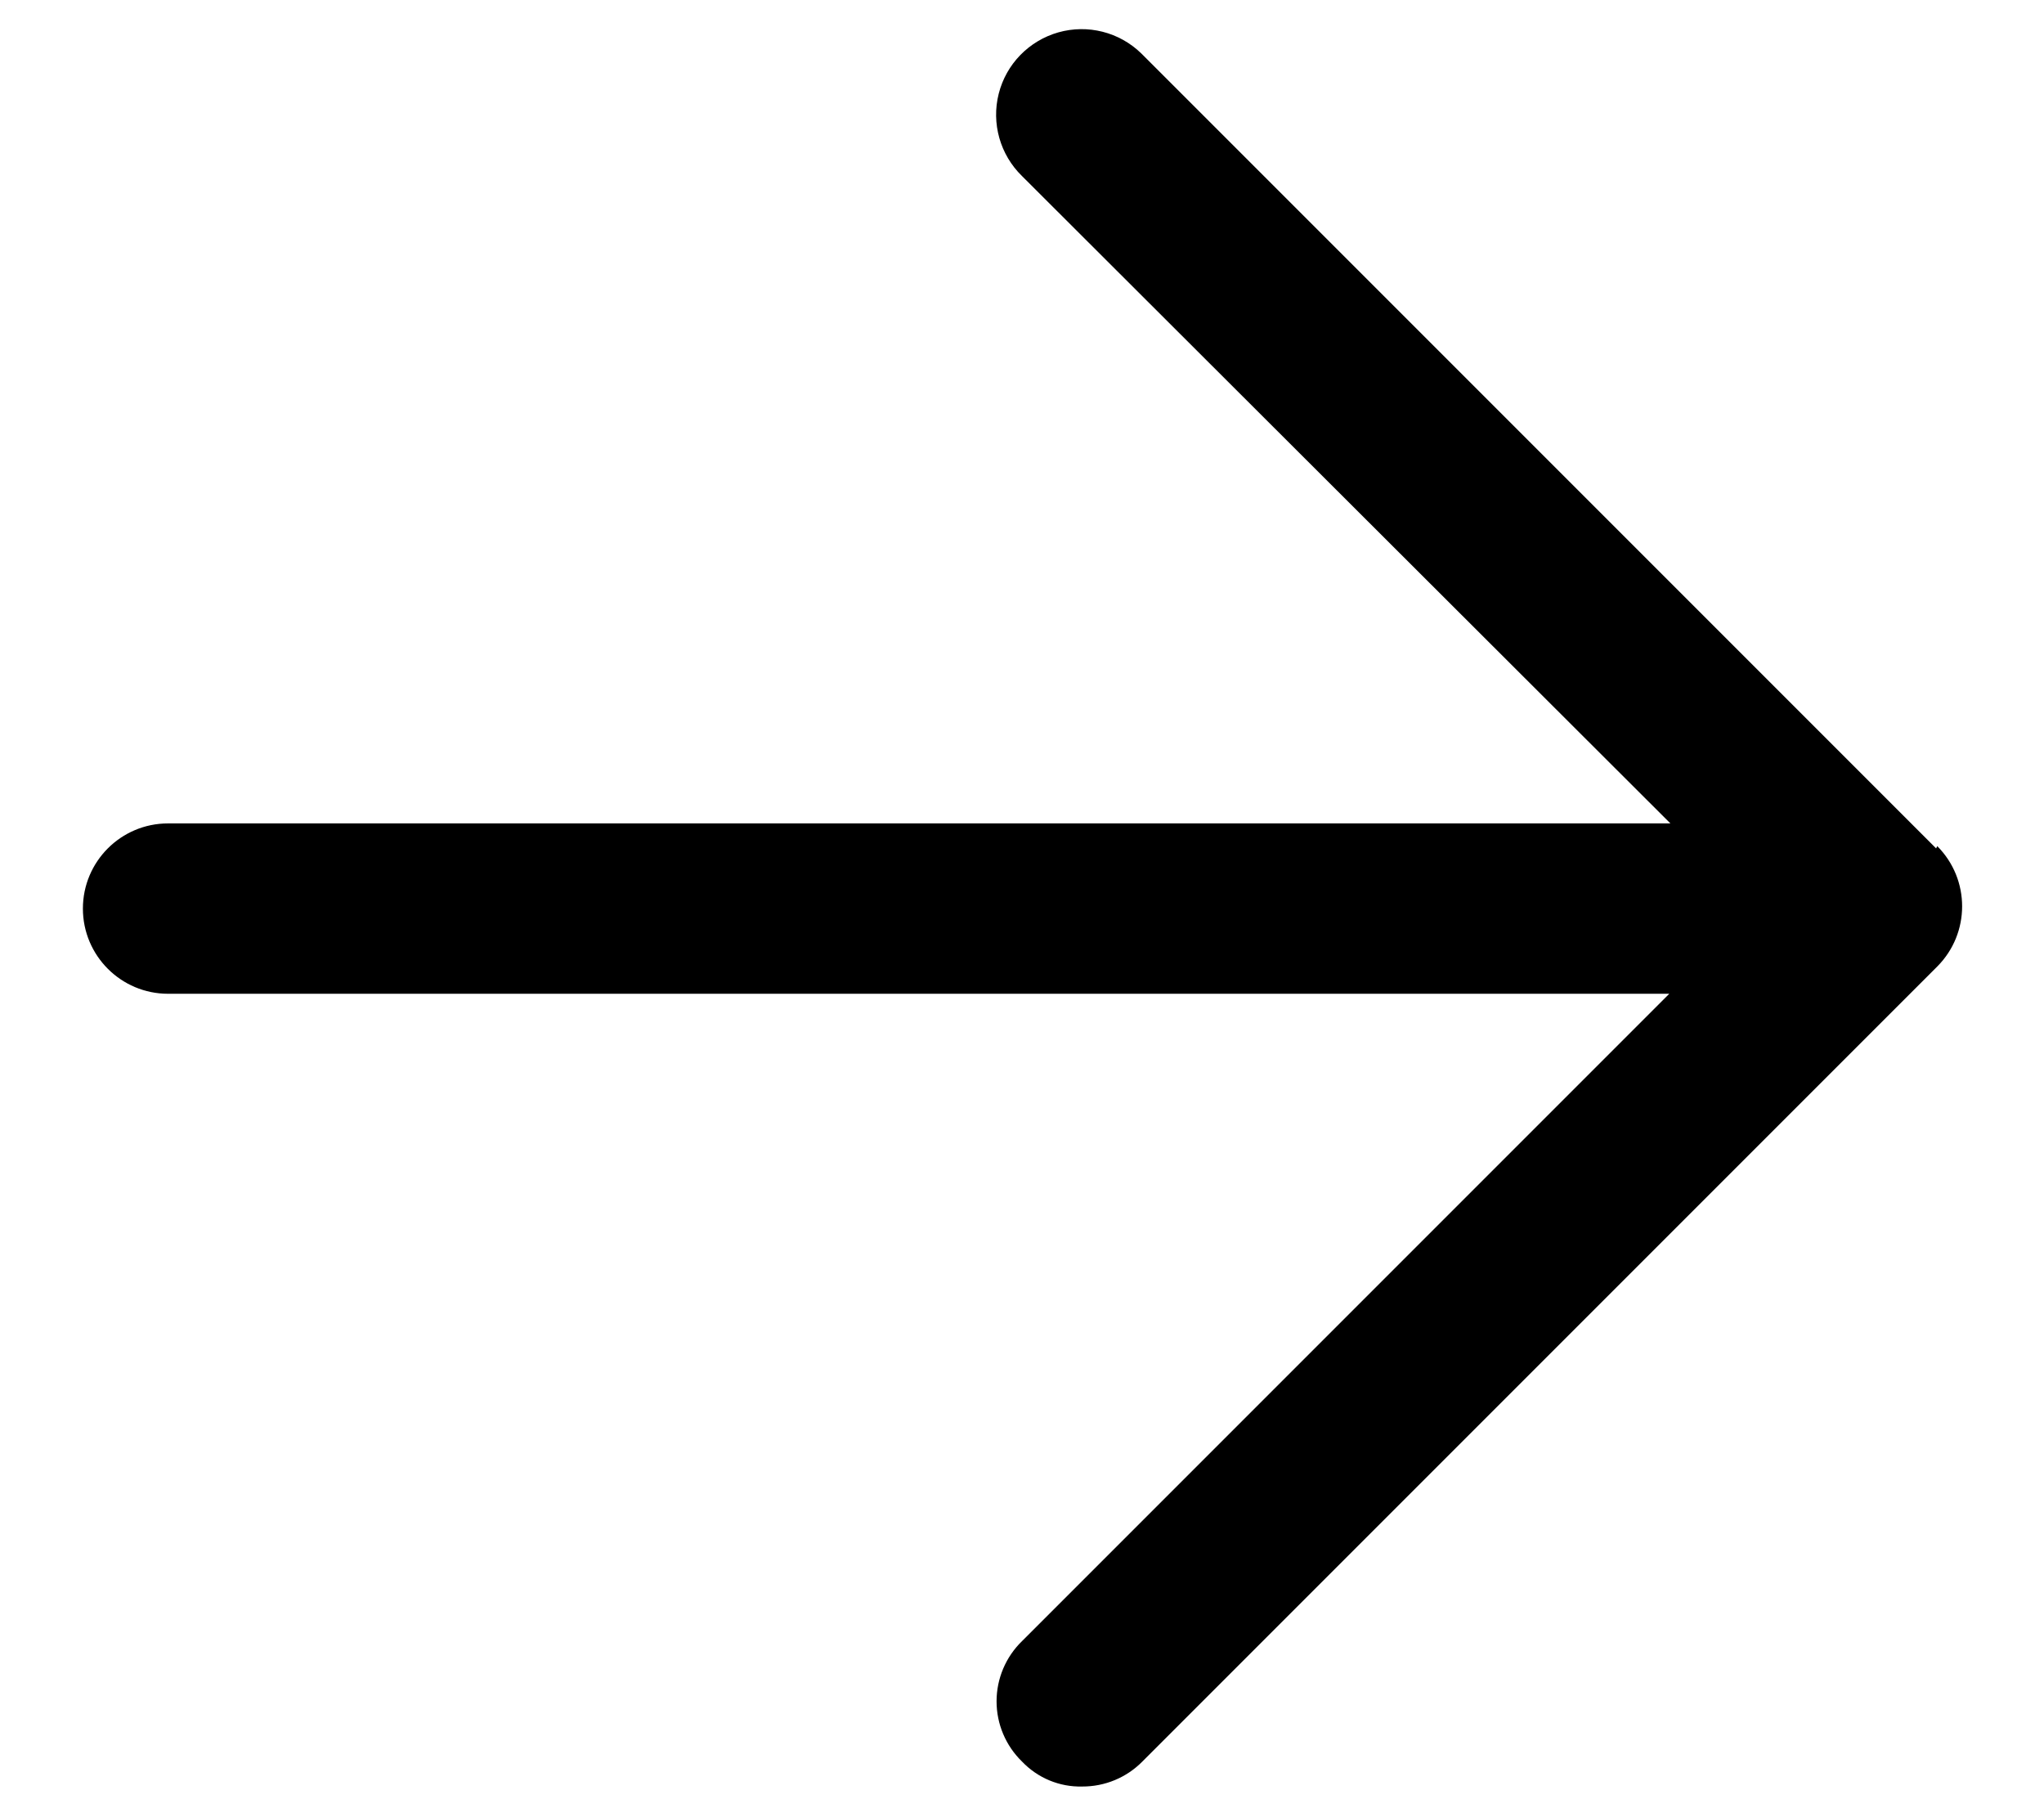 <svg width="18" height="16" viewBox="0 0 18 16" fill="none" xmlns="http://www.w3.org/2000/svg">
<path d="M17.05 7.47L10.05 0.47C9.857 0.282 9.579 0.212 9.32 0.285C9.061 0.359 8.861 0.564 8.795 0.825C8.729 1.086 8.807 1.362 9 1.55L14.71 7.25H1.48C1.066 7.25 0.73 7.586 0.73 8C0.73 8.414 1.066 8.75 1.48 8.75H14.7L9 14.45C8.857 14.589 8.776 14.78 8.776 14.98C8.776 15.18 8.857 15.371 9 15.51C9.138 15.655 9.33 15.735 9.53 15.73C9.729 15.731 9.92 15.652 10.06 15.51L17.06 8.51C17.352 8.217 17.352 7.743 17.06 7.45L17.05 7.47Z" fill="black"/>
</svg>
